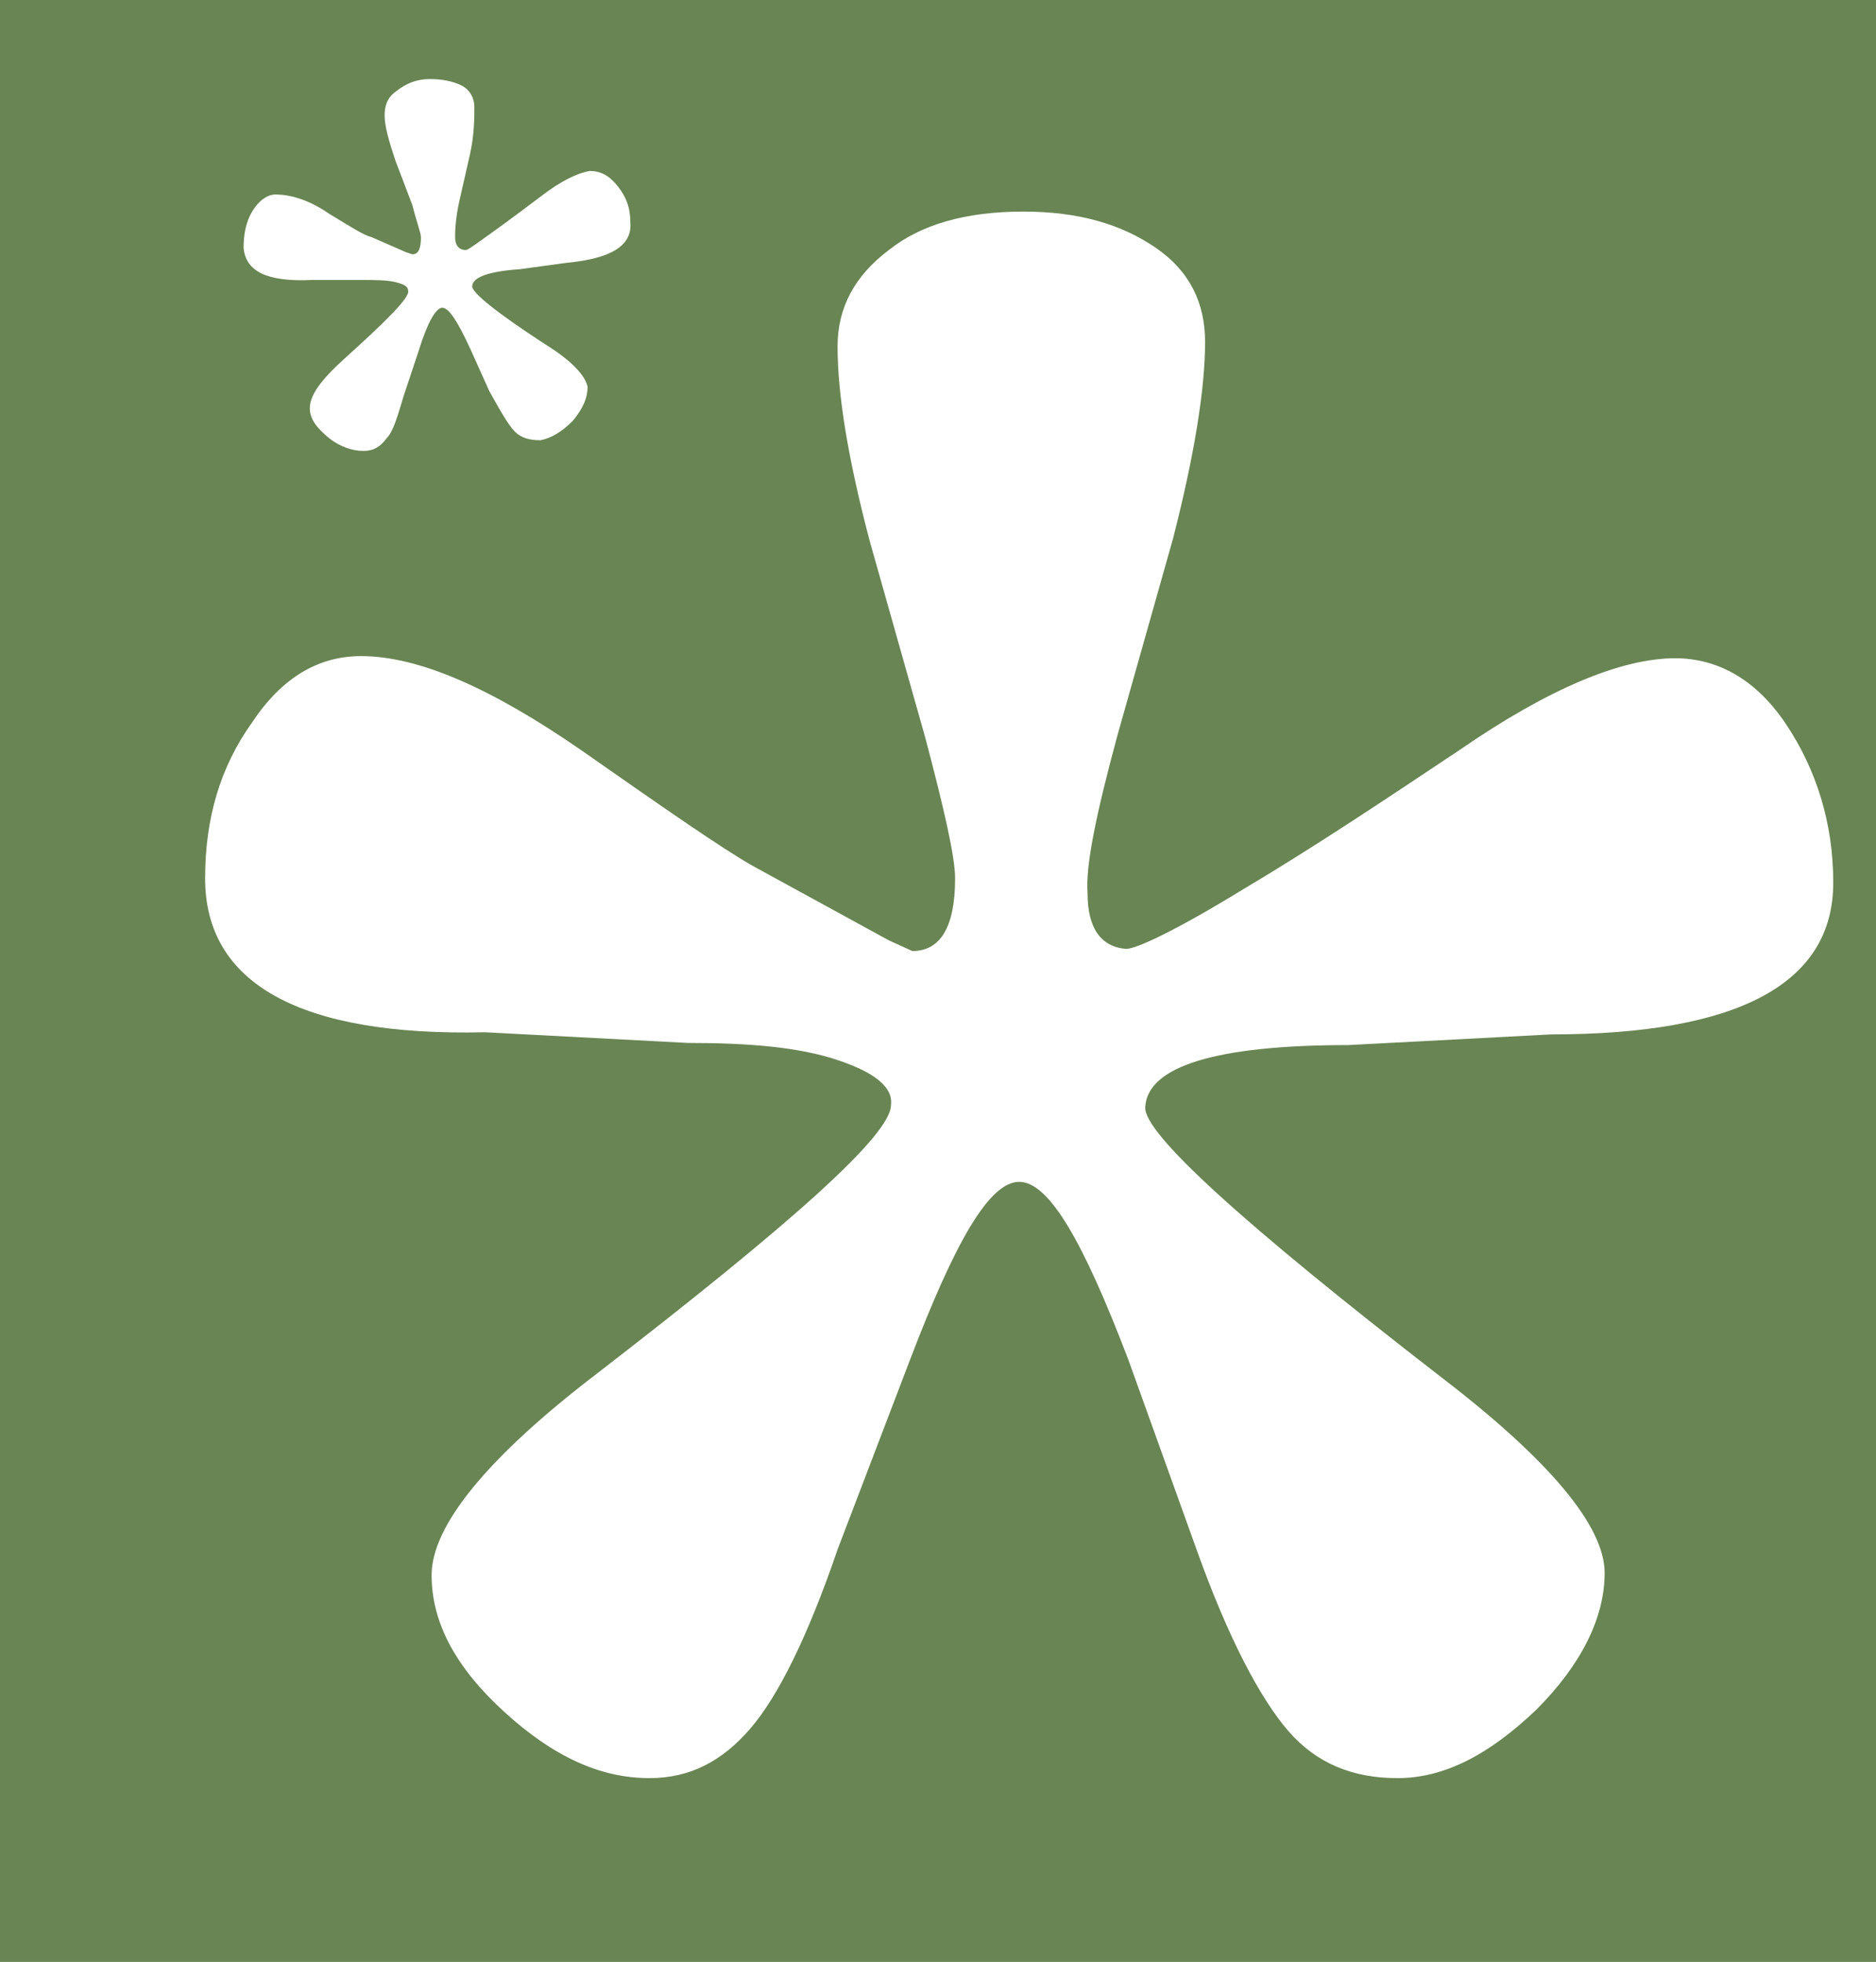 <?xml version="1.0" encoding="utf-8"?>
<!-- Generator: Adobe Illustrator 19.2.1, SVG Export Plug-In . SVG Version: 6.00 Build 0)  -->
<svg version="1.1" id="Layer_1" xmlns="http://www.w3.org/2000/svg" xmlns:xlink="http://www.w3.org/1999/xlink" x="0px" y="0px"
	 viewBox="0 0 87.8 91.8" style="enable-background:new 0 0 87.8 91.8;" xml:space="preserve">
<style type="text/css">
	.st0{fill:#688553;}
	.st1{fill:#FFFFFF;}
</style>
<rect class="st0" width="87.8" height="91.8"/>
<path class="st1" d="M47.9,9.9c2.6,0,4.6,0.6,6.2,1.7c1.6,1.1,2.3,2.6,2.3,4.4c0,2.2-0.5,5.3-1.5,9.2l-2.6,9.2
	c-1,3.7-1.5,6.1-1.4,7.4c0,1.6,0.6,2.5,1.8,2.6c0.5,0,2.4-0.9,5.5-2.8c3.2-1.9,6.5-4.1,10.1-6.5c4.2-2.9,7.6-4.3,10.1-4.3
	c2,0,3.8,1,5.2,3.1c1.4,2.1,2.2,4.6,2.2,7.4c0,4.7-4.4,7.1-13.2,7.1l-9.5,0.5c-6.2,0-9.4,1-9.5,2.9c-0.1,1.2,4.5,5.4,13.8,12.6
	c5.1,3.9,7.7,7,7.7,9.2c0,2.1-1.1,4.3-3.2,6.4c-2.2,2.1-4.3,3.2-6.5,3.2c-2.1,0-3.8-0.7-5.1-2.2c-1.3-1.5-2.8-4.3-4.3-8.5l-3.2-8.9
	c-2.1-5.5-3.7-8.3-5.1-8.3s-3,2.8-5.1,8.3l-3.4,8.9c-1.4,4.1-2.8,6.9-4.1,8.4c-1.3,1.5-2.8,2.3-4.7,2.3c-2.3,0-4.5-1-6.8-3.1
	c-2.3-2.1-3.4-4.2-3.4-6.4c0-2.3,2.6-5.5,7.7-9.4c9.2-7.1,13.8-11.2,13.8-12.6c0.1-0.8-0.7-1.5-2.5-2.1c-1.8-0.6-4.1-0.8-7-0.8
	l-9.5-0.5C14,48.5,9.6,46,9.6,41.1c0-2.8,0.7-5.2,2.2-7.3c1.4-2.1,3.1-3.1,5.1-3.1c2.7,0,6.1,1.5,10.3,4.4c4,2.8,6.6,4.6,8,5.4
	l6.4,3.5l1.1,0.5c1.3,0,2-1.1,2-3.4c0-1-0.5-3.2-1.4-6.6l-2.6-9.2c-1-3.8-1.5-6.8-1.5-9.1c0-1.8,0.8-3.3,2.4-4.5
	C43.1,10.5,45.2,9.9,47.9,9.9"/>
<path class="st1" d="M20.1,3.7c0.6,0,1.1,0.1,1.5,0.3c0.4,0.2,0.6,0.6,0.6,1c0,0.5,0,1.3-0.2,2.2l-0.5,2.2c-0.2,0.9-0.2,1.5-0.2,1.7
	c0,0.4,0.2,0.6,0.5,0.6c0.1,0,0.5-0.3,1.2-0.8c0.7-0.5,1.5-1.1,2.3-1.7c0.9-0.7,1.7-1.1,2.3-1.2c0.5,0,0.9,0.2,1.3,0.7
	c0.4,0.5,0.6,1,0.6,1.7c0.1,1.1-0.9,1.7-3,1.9l-2.2,0.3c-1.5,0.1-2.2,0.4-2.2,0.8c0,0.3,1.1,1.2,3.4,2.7c1.3,0.8,1.9,1.5,2,2
	c0,0.5-0.2,1-0.7,1.6c-0.5,0.5-1,0.8-1.5,0.9c-0.5,0-0.9-0.1-1.2-0.4c-0.3-0.3-0.7-1-1.2-1.9l-0.9-2c-0.6-1.3-1-1.9-1.3-1.9
	c-0.3,0-0.7,0.7-1.1,2l-0.7,2.1c-0.3,1-0.5,1.7-0.8,2c-0.3,0.4-0.6,0.6-1.1,0.6c-0.5,0-1.1-0.2-1.6-0.6c-0.6-0.5-0.9-0.9-0.9-1.4
	c0-0.6,0.5-1.3,1.6-2.3c2-1.8,3.1-2.9,3-3.2c0-0.2-0.2-0.3-0.6-0.4c-0.4-0.1-1-0.1-1.7-0.1l-2.2,0c-2.1,0.1-3.1-0.4-3.2-1.5
	c0-0.6,0.1-1.2,0.4-1.7c0.3-0.5,0.7-0.8,1.1-0.8c0.6,0,1.5,0.2,2.5,0.9c1,0.6,1.6,1,2,1.1l1.6,0.7l0.3,0.1c0.3,0,0.4-0.3,0.4-0.8
	c0-0.2-0.2-0.7-0.4-1.5l-0.8-2.1c-0.3-0.9-0.5-1.6-0.5-2.1c0-0.4,0.1-0.8,0.5-1.1C19,3.9,19.5,3.7,20.1,3.7"/>
</svg>
